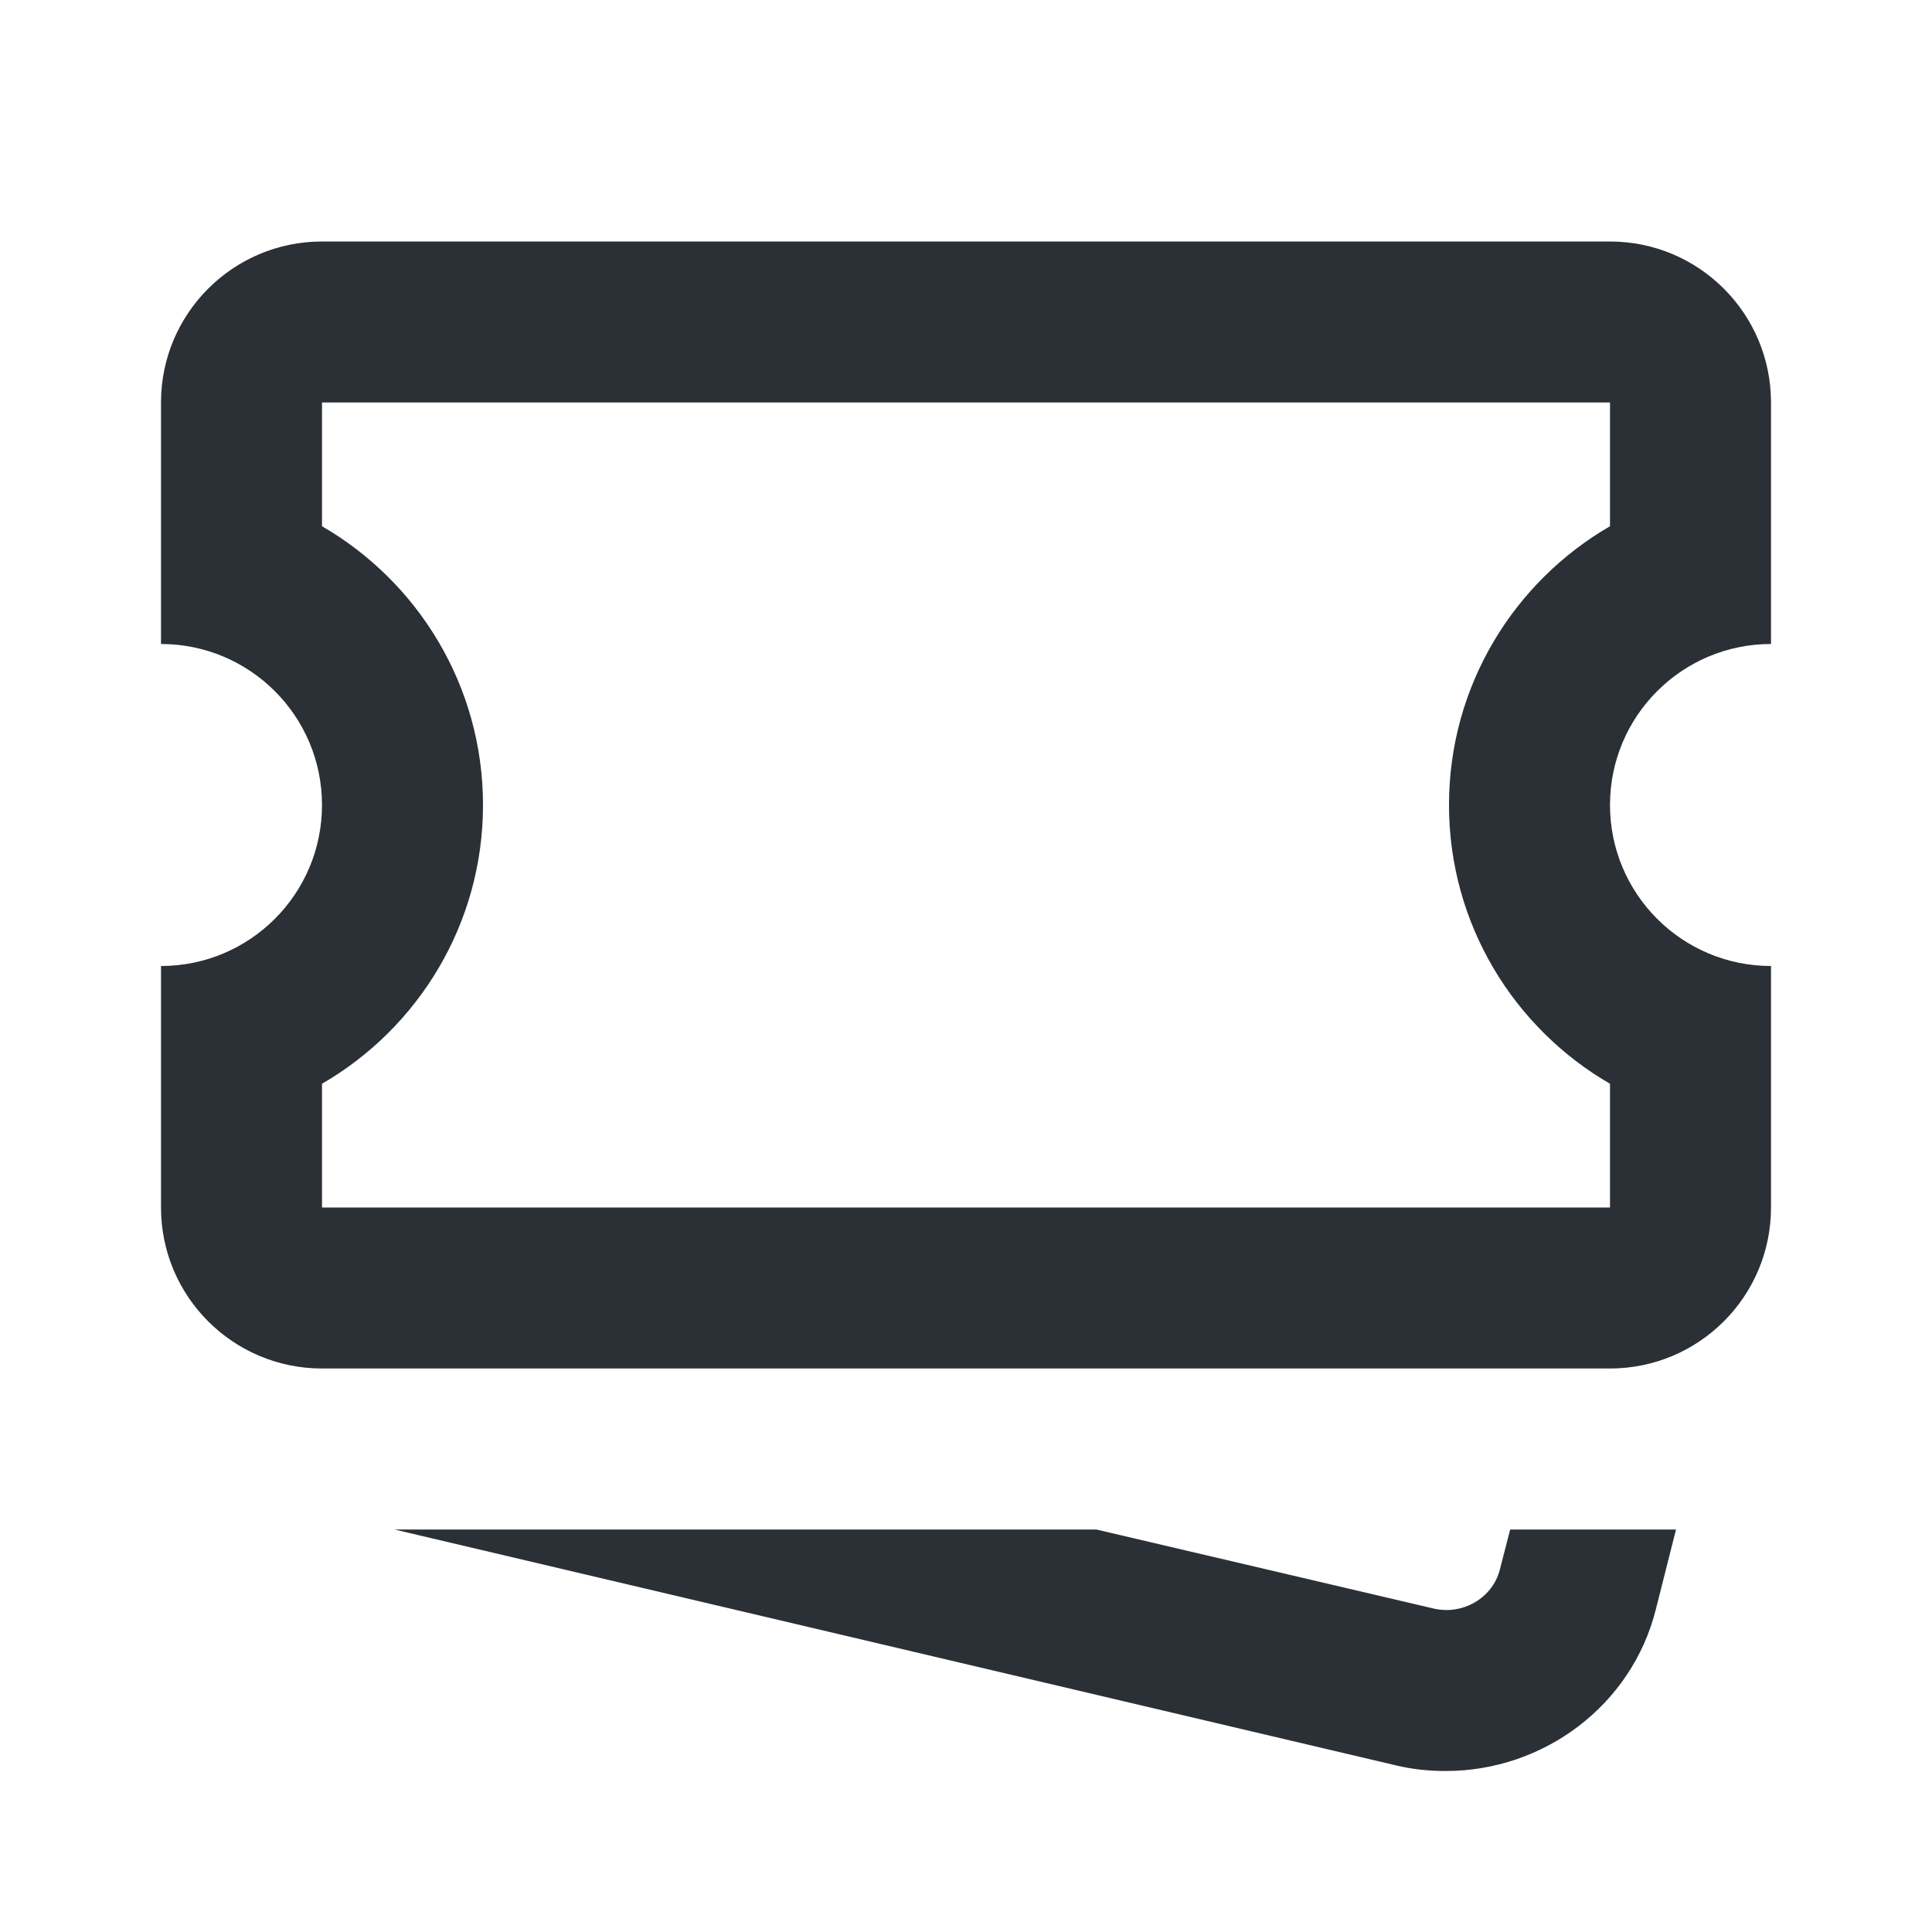 <svg width="24" height="24" viewBox="0 0 24 24" fill="none" xmlns="http://www.w3.org/2000/svg">
<path d="M4 3C2.896 3 2 3.895 2 5V8C3.104 8 4 8.895 4 10C4 11.105 3.104 12 2 12V15C2 16.105 2.896 17 4 17H20C21.104 17 22 16.105 22 15V12C20.896 12 20 11.105 20 10C20 8.895 20.896 8 22 8V5C22 3.895 21.104 3 20 3H4ZM4 5H20V6.537C18.805 7.229 18 8.522 18 10C18 11.478 18.805 12.771 20 13.463V15H4V13.463C5.195 12.771 6 11.478 6 10C6 8.522 5.195 7.229 4 6.537V5ZM4.9 19L17.34 21.93C17.55 21.98 17.751 22 17.961 22C19.171 22 20.27 21.19 20.57 19.99L20.82 19H18.76L18.631 19.5C18.541 19.85 18.171 20.07 17.801 19.98L13.619 19H4.9Z" fill="#2A3035"/>
</svg>
